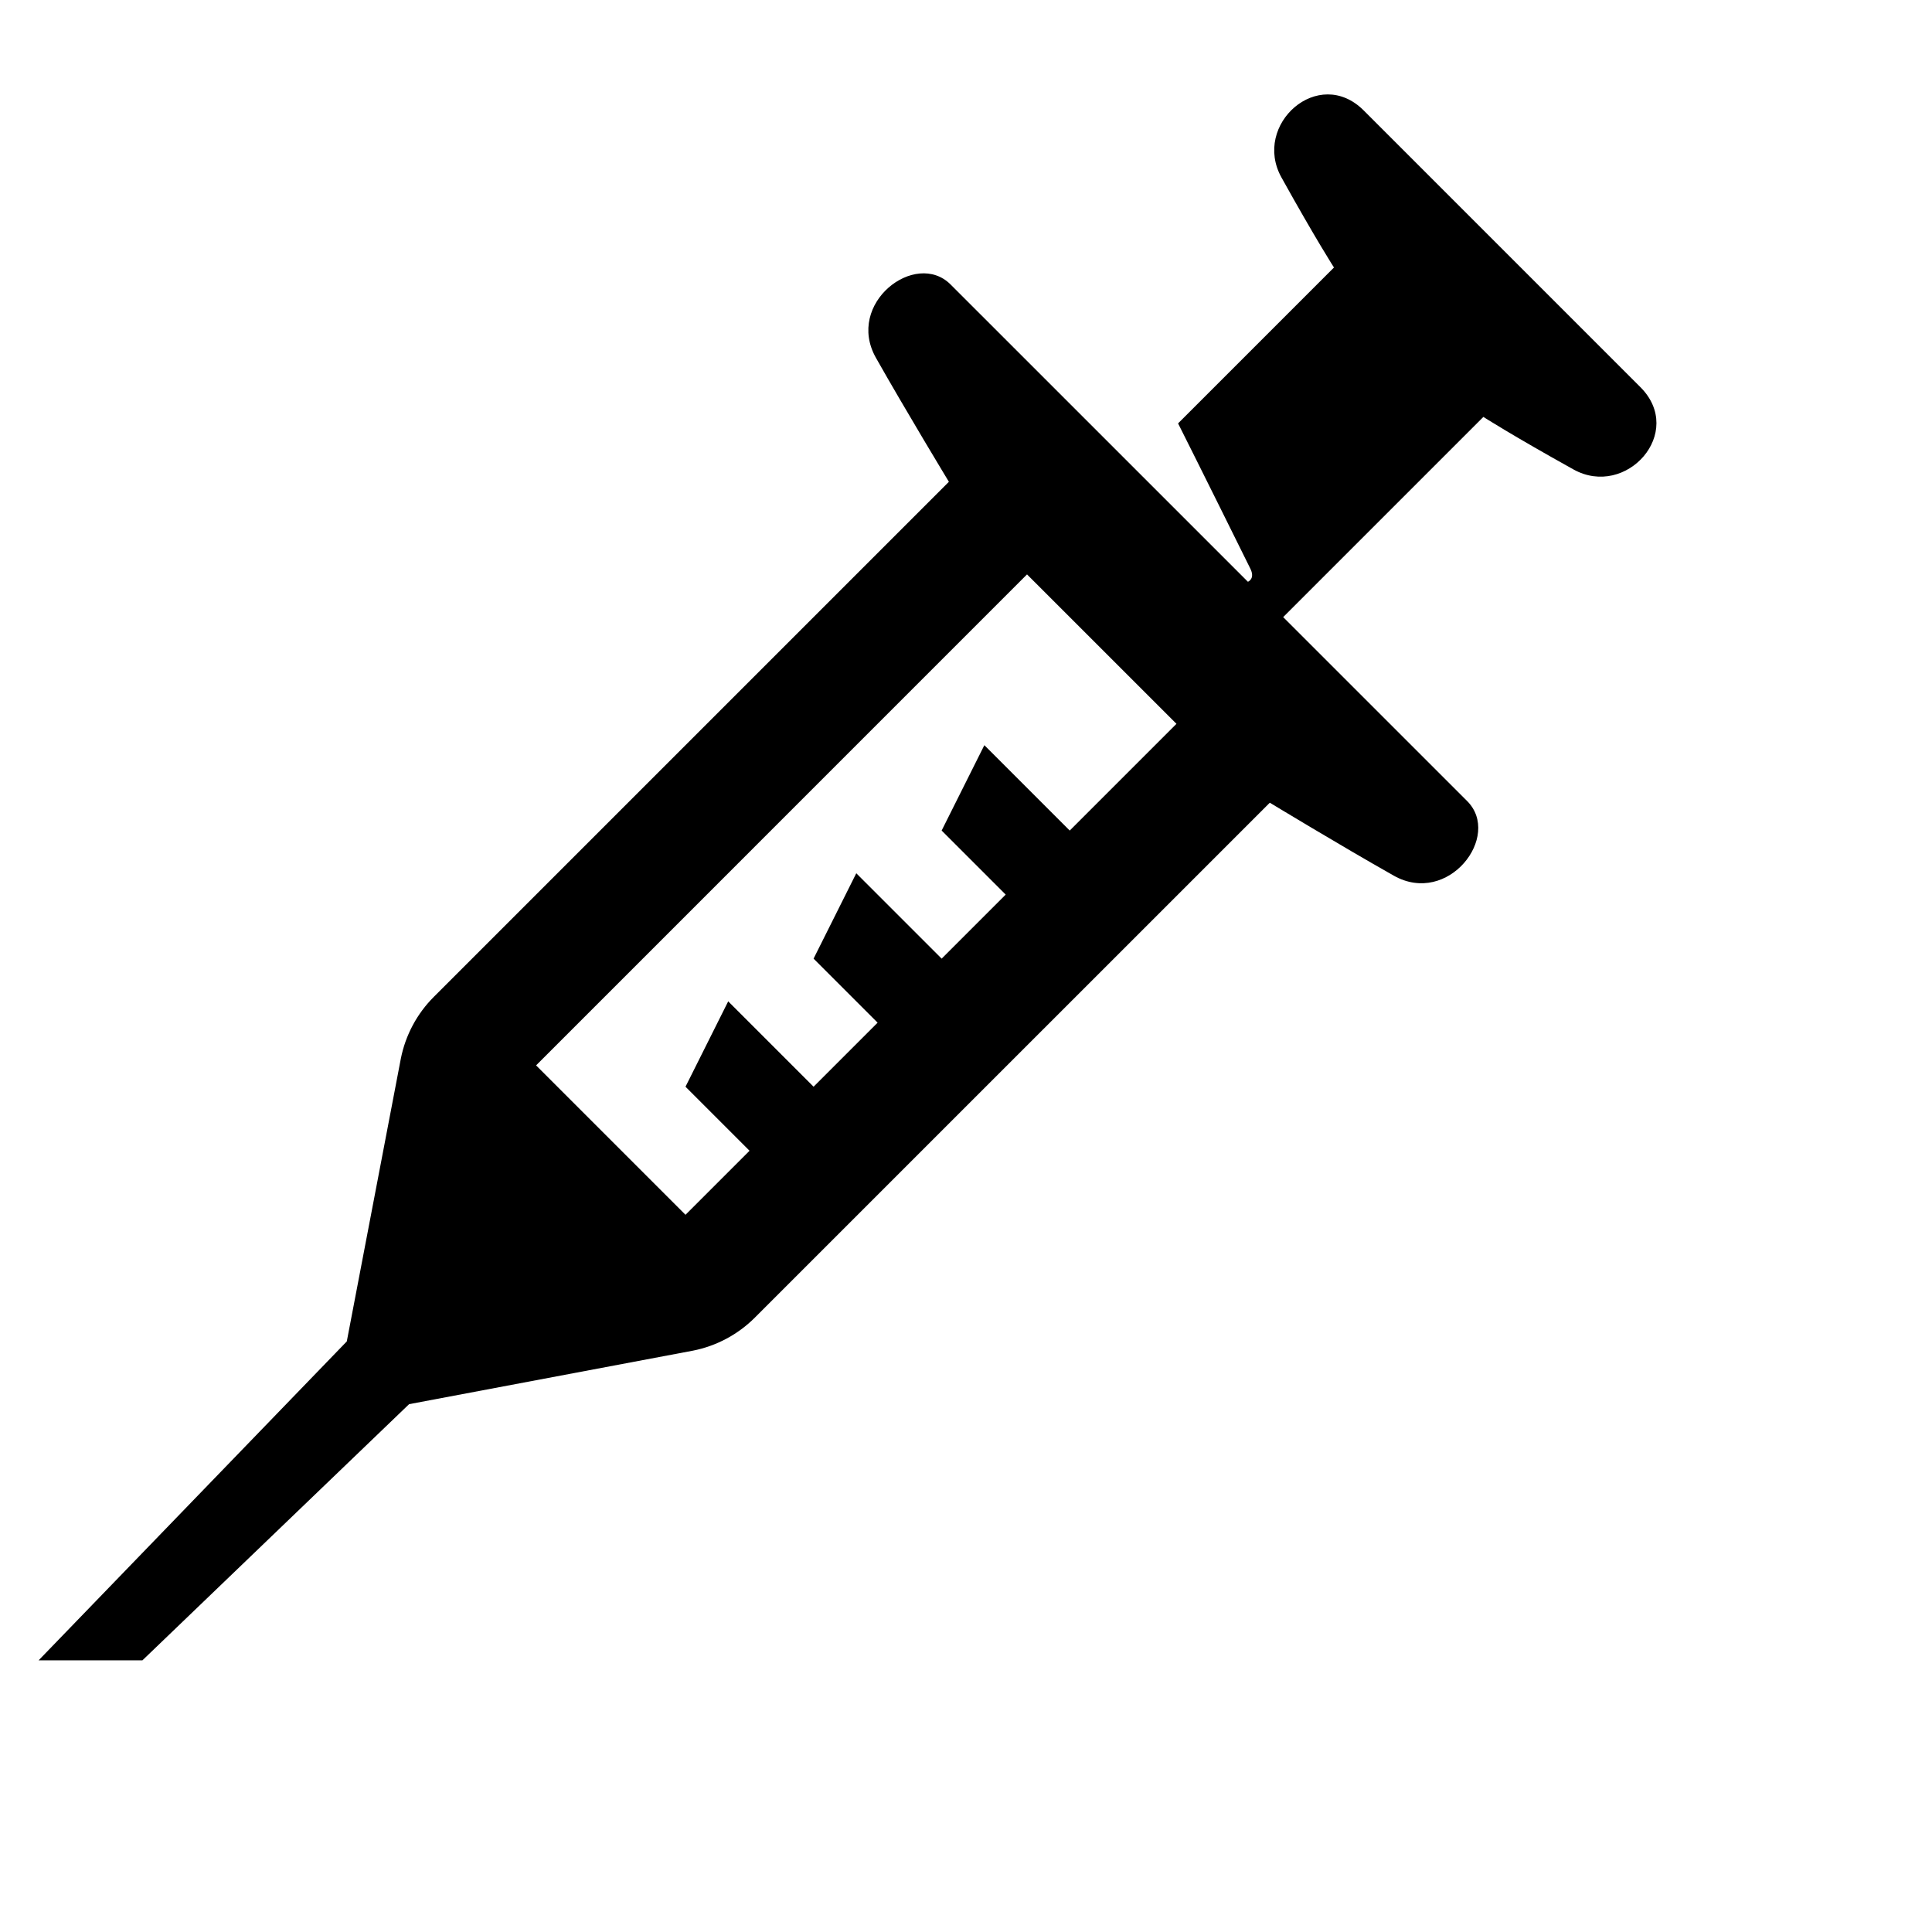 <svg focusable="false" width="48" height="48" viewBox="0 0 48 45" fill="none" xmlns="http://www.w3.org/2000/svg">
  <path d="M40.755 8.118C39.694 7.057 34.943 2.305 33.882 1.245C32.758 0.12 31.108 1.596 31.837 2.908C32.685 4.435 33.142 5.146 33.142 5.146L29.269 9.019C29.269 9.019 29.928 10.33 31.065 12.629C31.175 12.853 31.045 12.936 31.004 12.954C31.004 12.954 24.909 6.86 23.616 5.567C22.746 4.699 20.997 6.036 21.763 7.391C22.512 8.716 23.575 10.47 23.575 10.47L10.779 23.266C10.36 23.684 10.075 24.218 9.959 24.799L8.616 31.827L0.96 39.75H3.539L10.164 33.386L17.214 32.057C17.798 31.942 18.334 31.656 18.755 31.235L31.548 18.443C31.548 18.443 33.301 19.506 34.627 20.255C35.982 21.021 37.319 19.271 36.451 18.402C35.153 17.104 33.556 15.507 31.88 13.832L36.854 8.858C36.854 8.858 37.565 9.314 39.092 10.163C40.404 10.892 41.879 9.242 40.755 8.118ZM26.577 19.135L24.456 17.014L23.395 19.135L24.986 20.726L23.395 22.317L21.274 20.196L20.213 22.317L21.804 23.908L20.213 25.499L18.092 23.378L17.031 25.499L18.622 27.09L17.031 28.681L13.319 24.969L25.516 12.771L29.229 16.483L26.577 19.135Z" fill="black"/>
</svg>